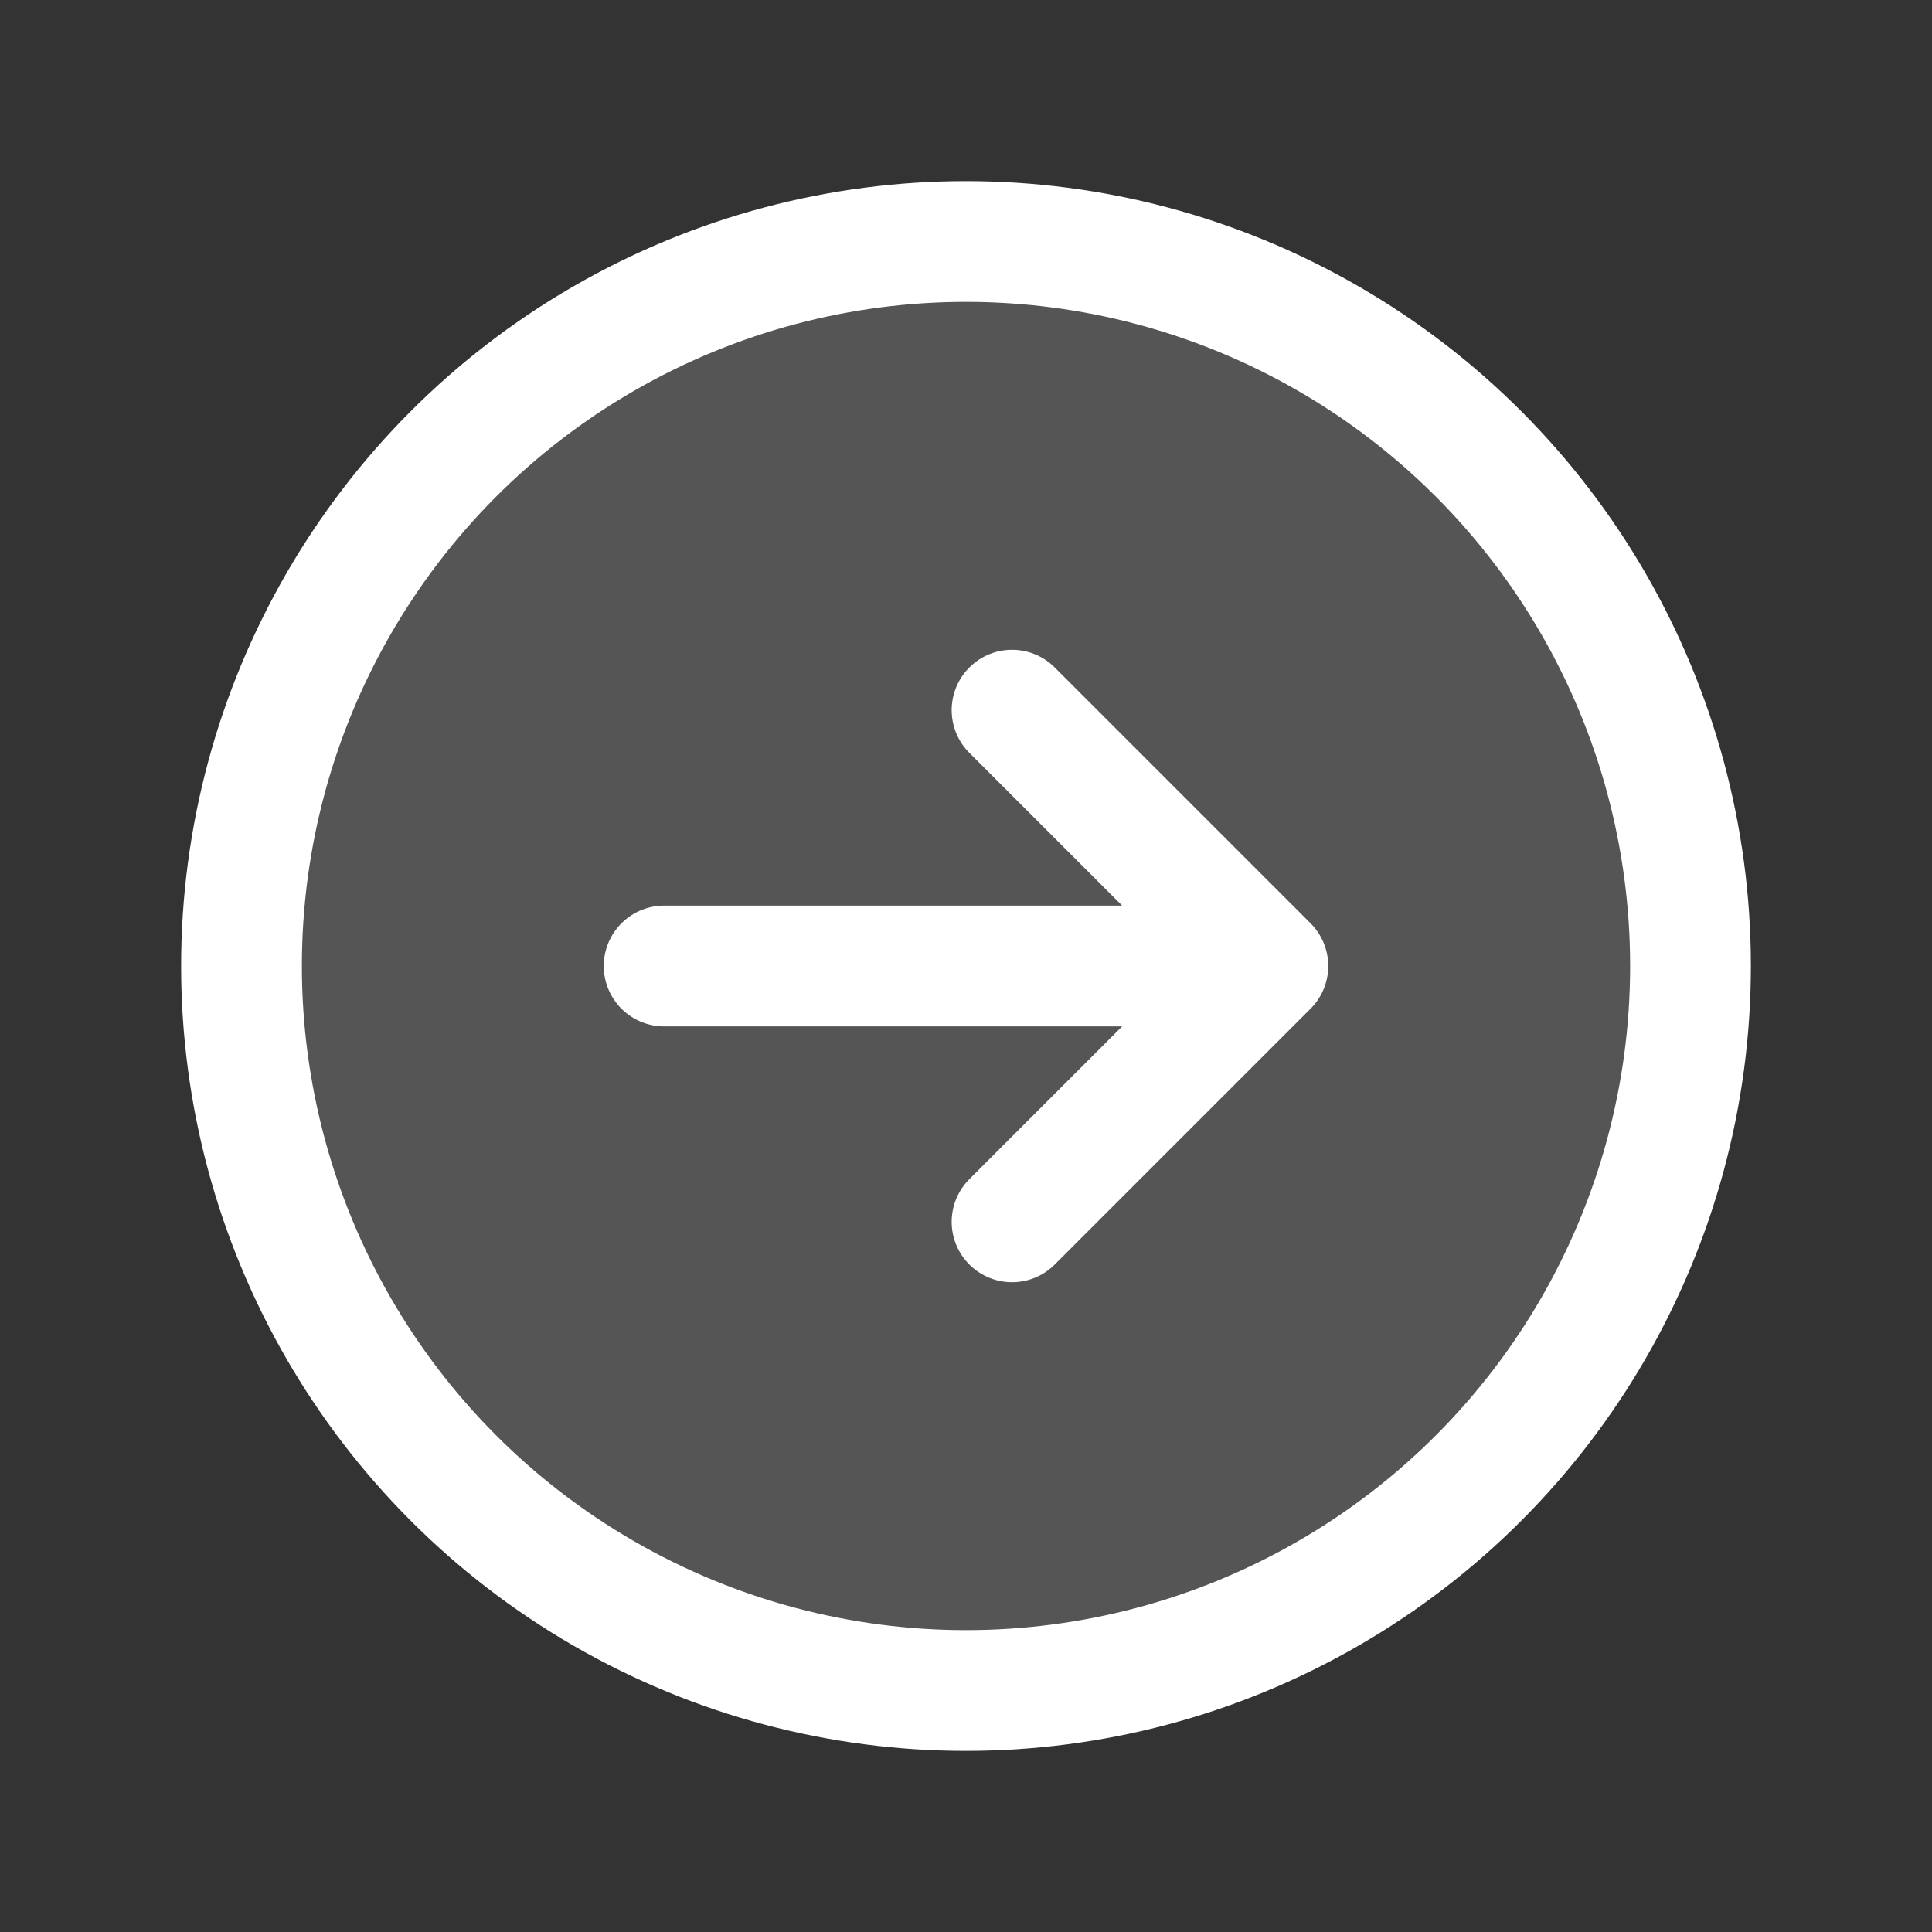 <svg xmlns="http://www.w3.org/2000/svg" viewBox="0 0 256 256" style="user-select:none;width:100%;height:100%;flex-shrink:0" color="rgba(255,255,255,0)" display="inline-block" fill="#e0dfdc" cursor="auto"><rect x="0" y="0" width="256" height="256" fill="#333333" stroke="none"/><g color="#008b72"><circle cx="128" cy="128" r="96" opacity=".2"/><circle cx="128" cy="128" r="96" fill="none" stroke="white" stroke-miterlimit="10" stroke-width="16"/><path fill="none" stroke="white" stroke-linecap="round" stroke-linejoin="round" stroke-width="16" d="M134.1 161.9L168 128l-33.9-33.9M88 128h80"/></g></svg>